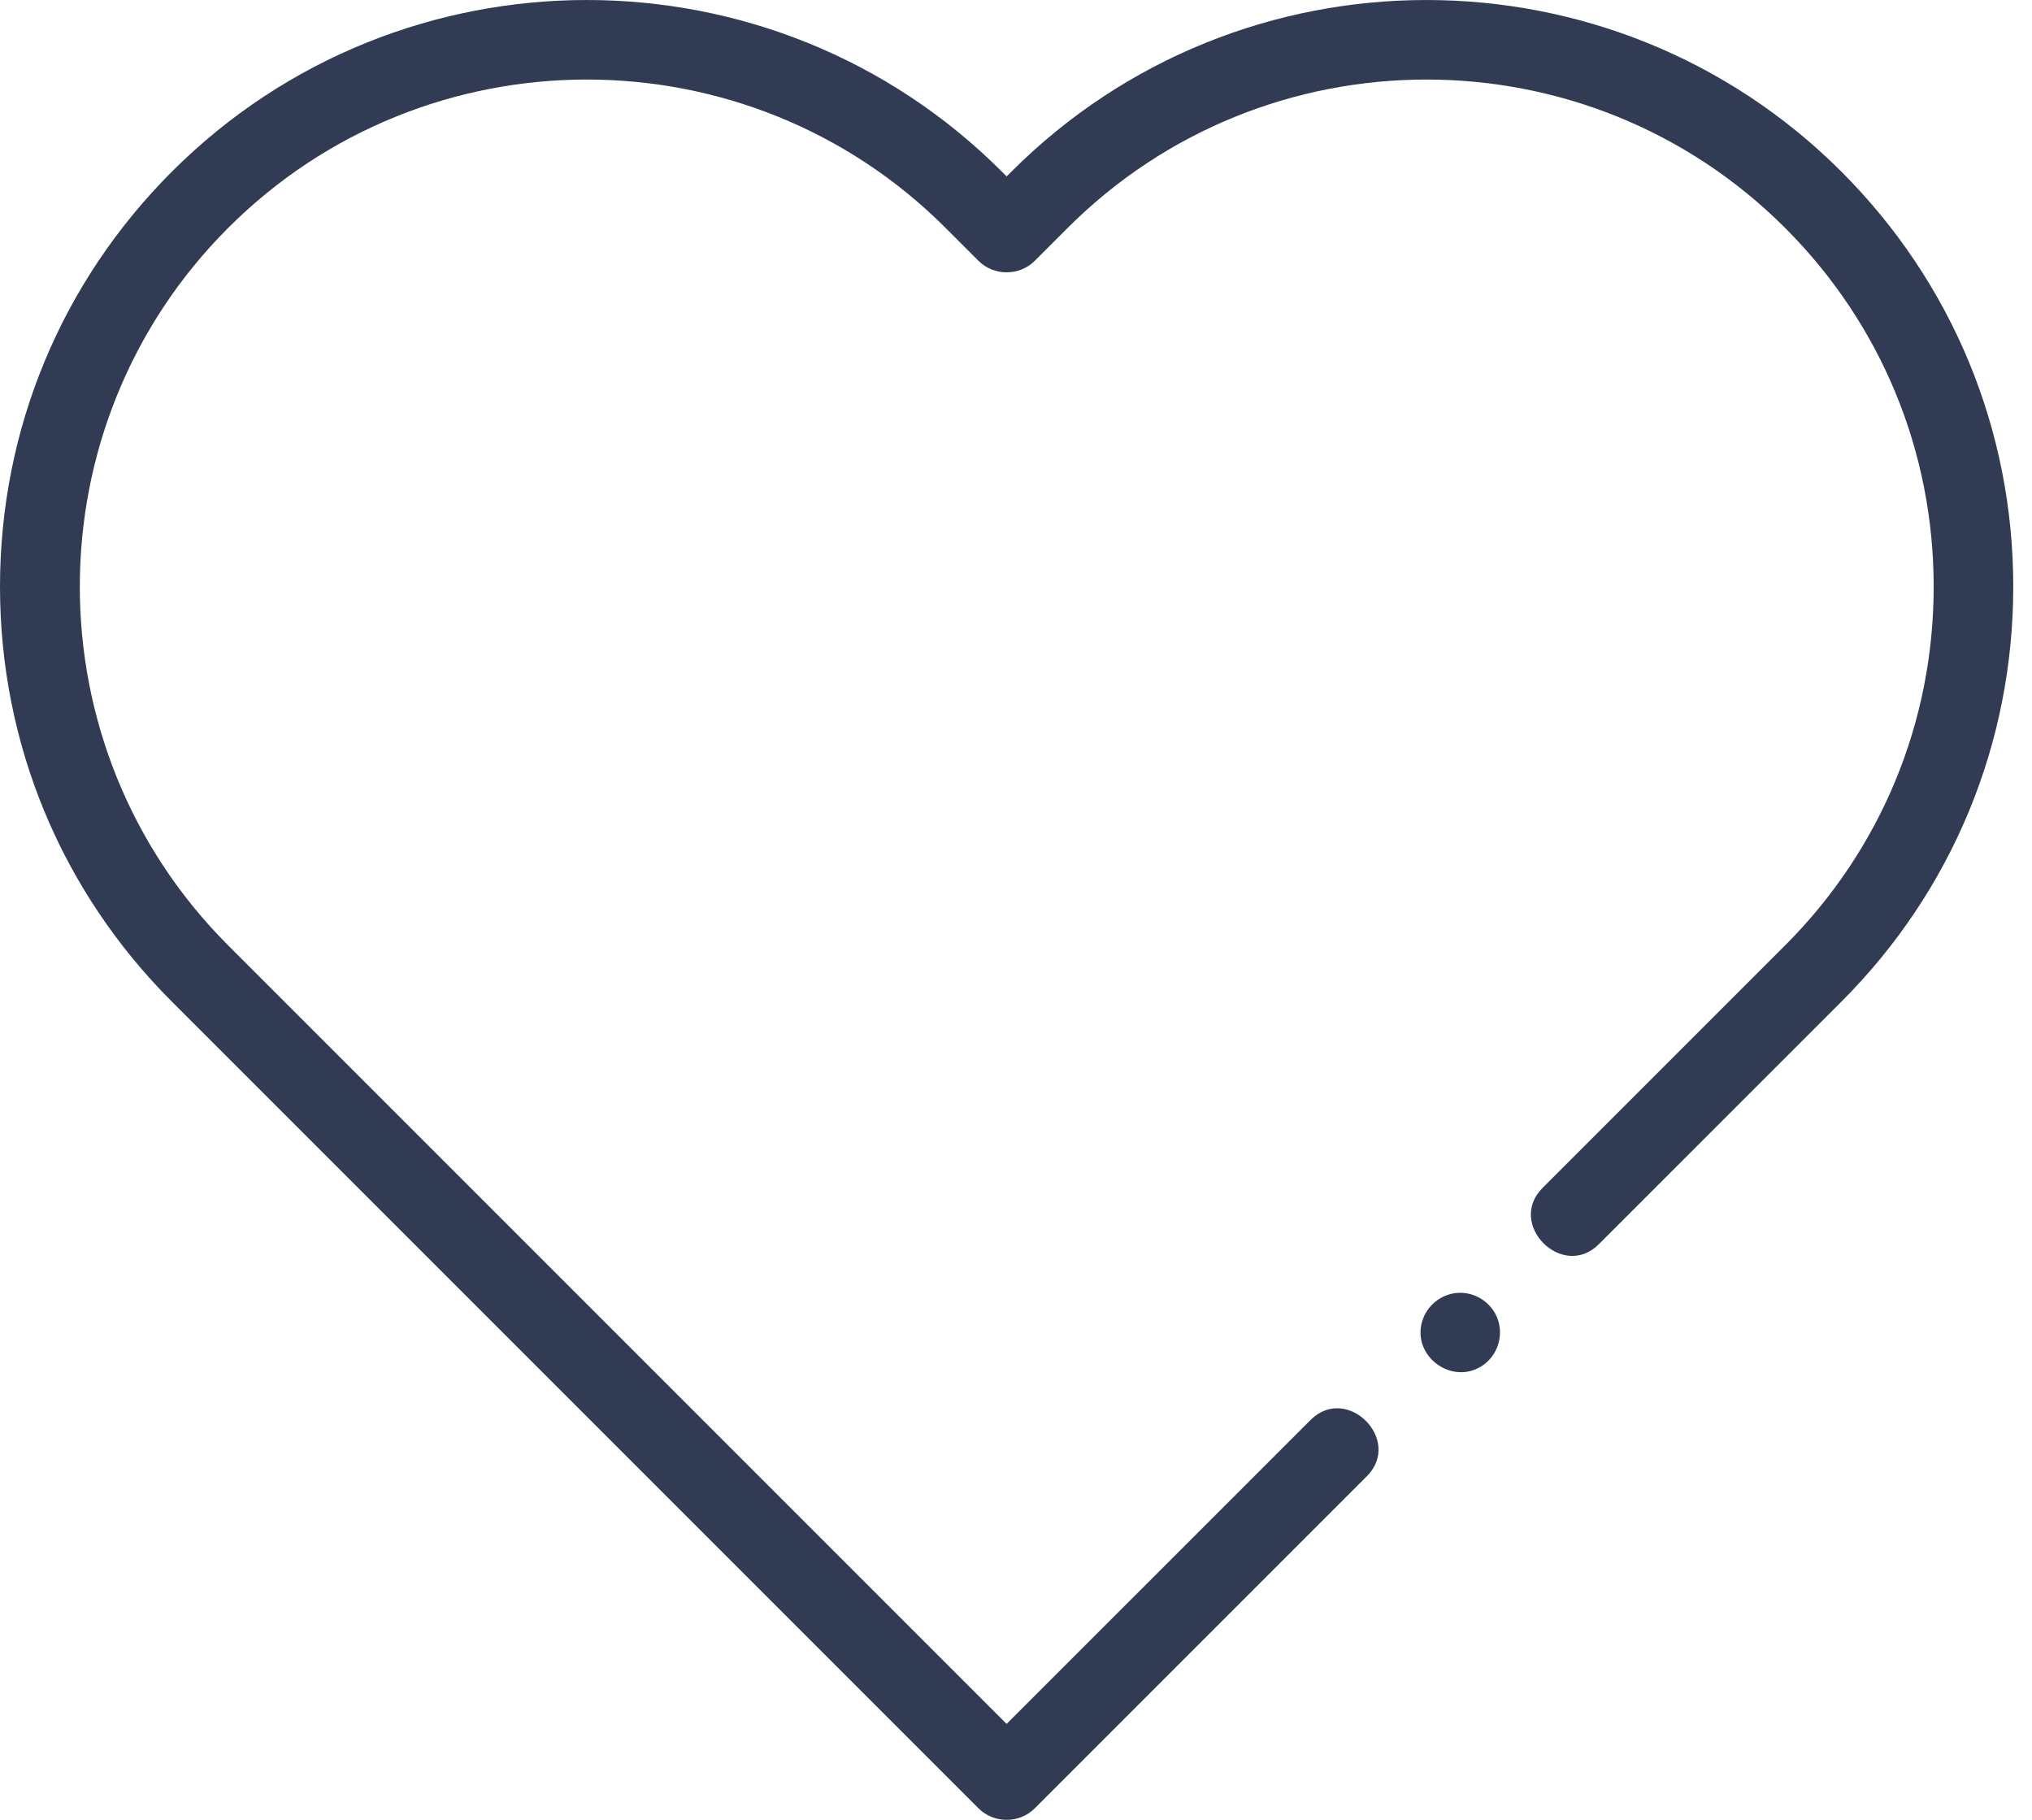 <svg width="67" height="60" viewBox="0 0 67 60" fill="none" xmlns="http://www.w3.org/2000/svg">
<path d="M60.715 5.659C53.17 -1.886 40.894 -1.886 33.349 5.659L33.191 5.816L33.034 5.659C25.489 -1.886 13.213 -1.886 5.668 5.659C2.013 9.313 0 14.173 0 19.342C0 24.511 2.013 29.37 5.668 33.025L32.264 59.62C32.77 60.127 33.613 60.127 34.119 59.62L45.067 48.672C46.264 47.476 44.409 45.62 43.212 46.817L33.191 56.837L7.523 31.169C1.001 24.647 1.001 14.036 7.523 7.514C14.045 0.992 24.657 0.992 31.178 7.514L32.263 8.599C32.769 9.105 33.613 9.105 34.119 8.599L35.204 7.514C41.726 0.992 52.338 0.992 58.859 7.514C62.019 10.673 63.758 14.874 63.758 19.342C63.758 23.809 62.019 28.01 58.859 31.169L50.863 39.165C49.666 40.362 51.522 42.218 52.718 41.021L60.715 33.025C64.37 29.37 66.382 24.51 66.382 19.341C66.382 14.173 64.37 9.313 60.715 5.659V5.659Z" fill="#313B54"/>
<path d="M49.361 43.433C49.146 42.917 48.611 42.585 48.053 42.627C47.505 42.667 47.032 43.057 46.886 43.586C46.571 44.721 47.864 45.67 48.853 45.041C49.386 44.703 49.6 44.015 49.361 43.433Z" fill="#313B54"/>
</svg>
